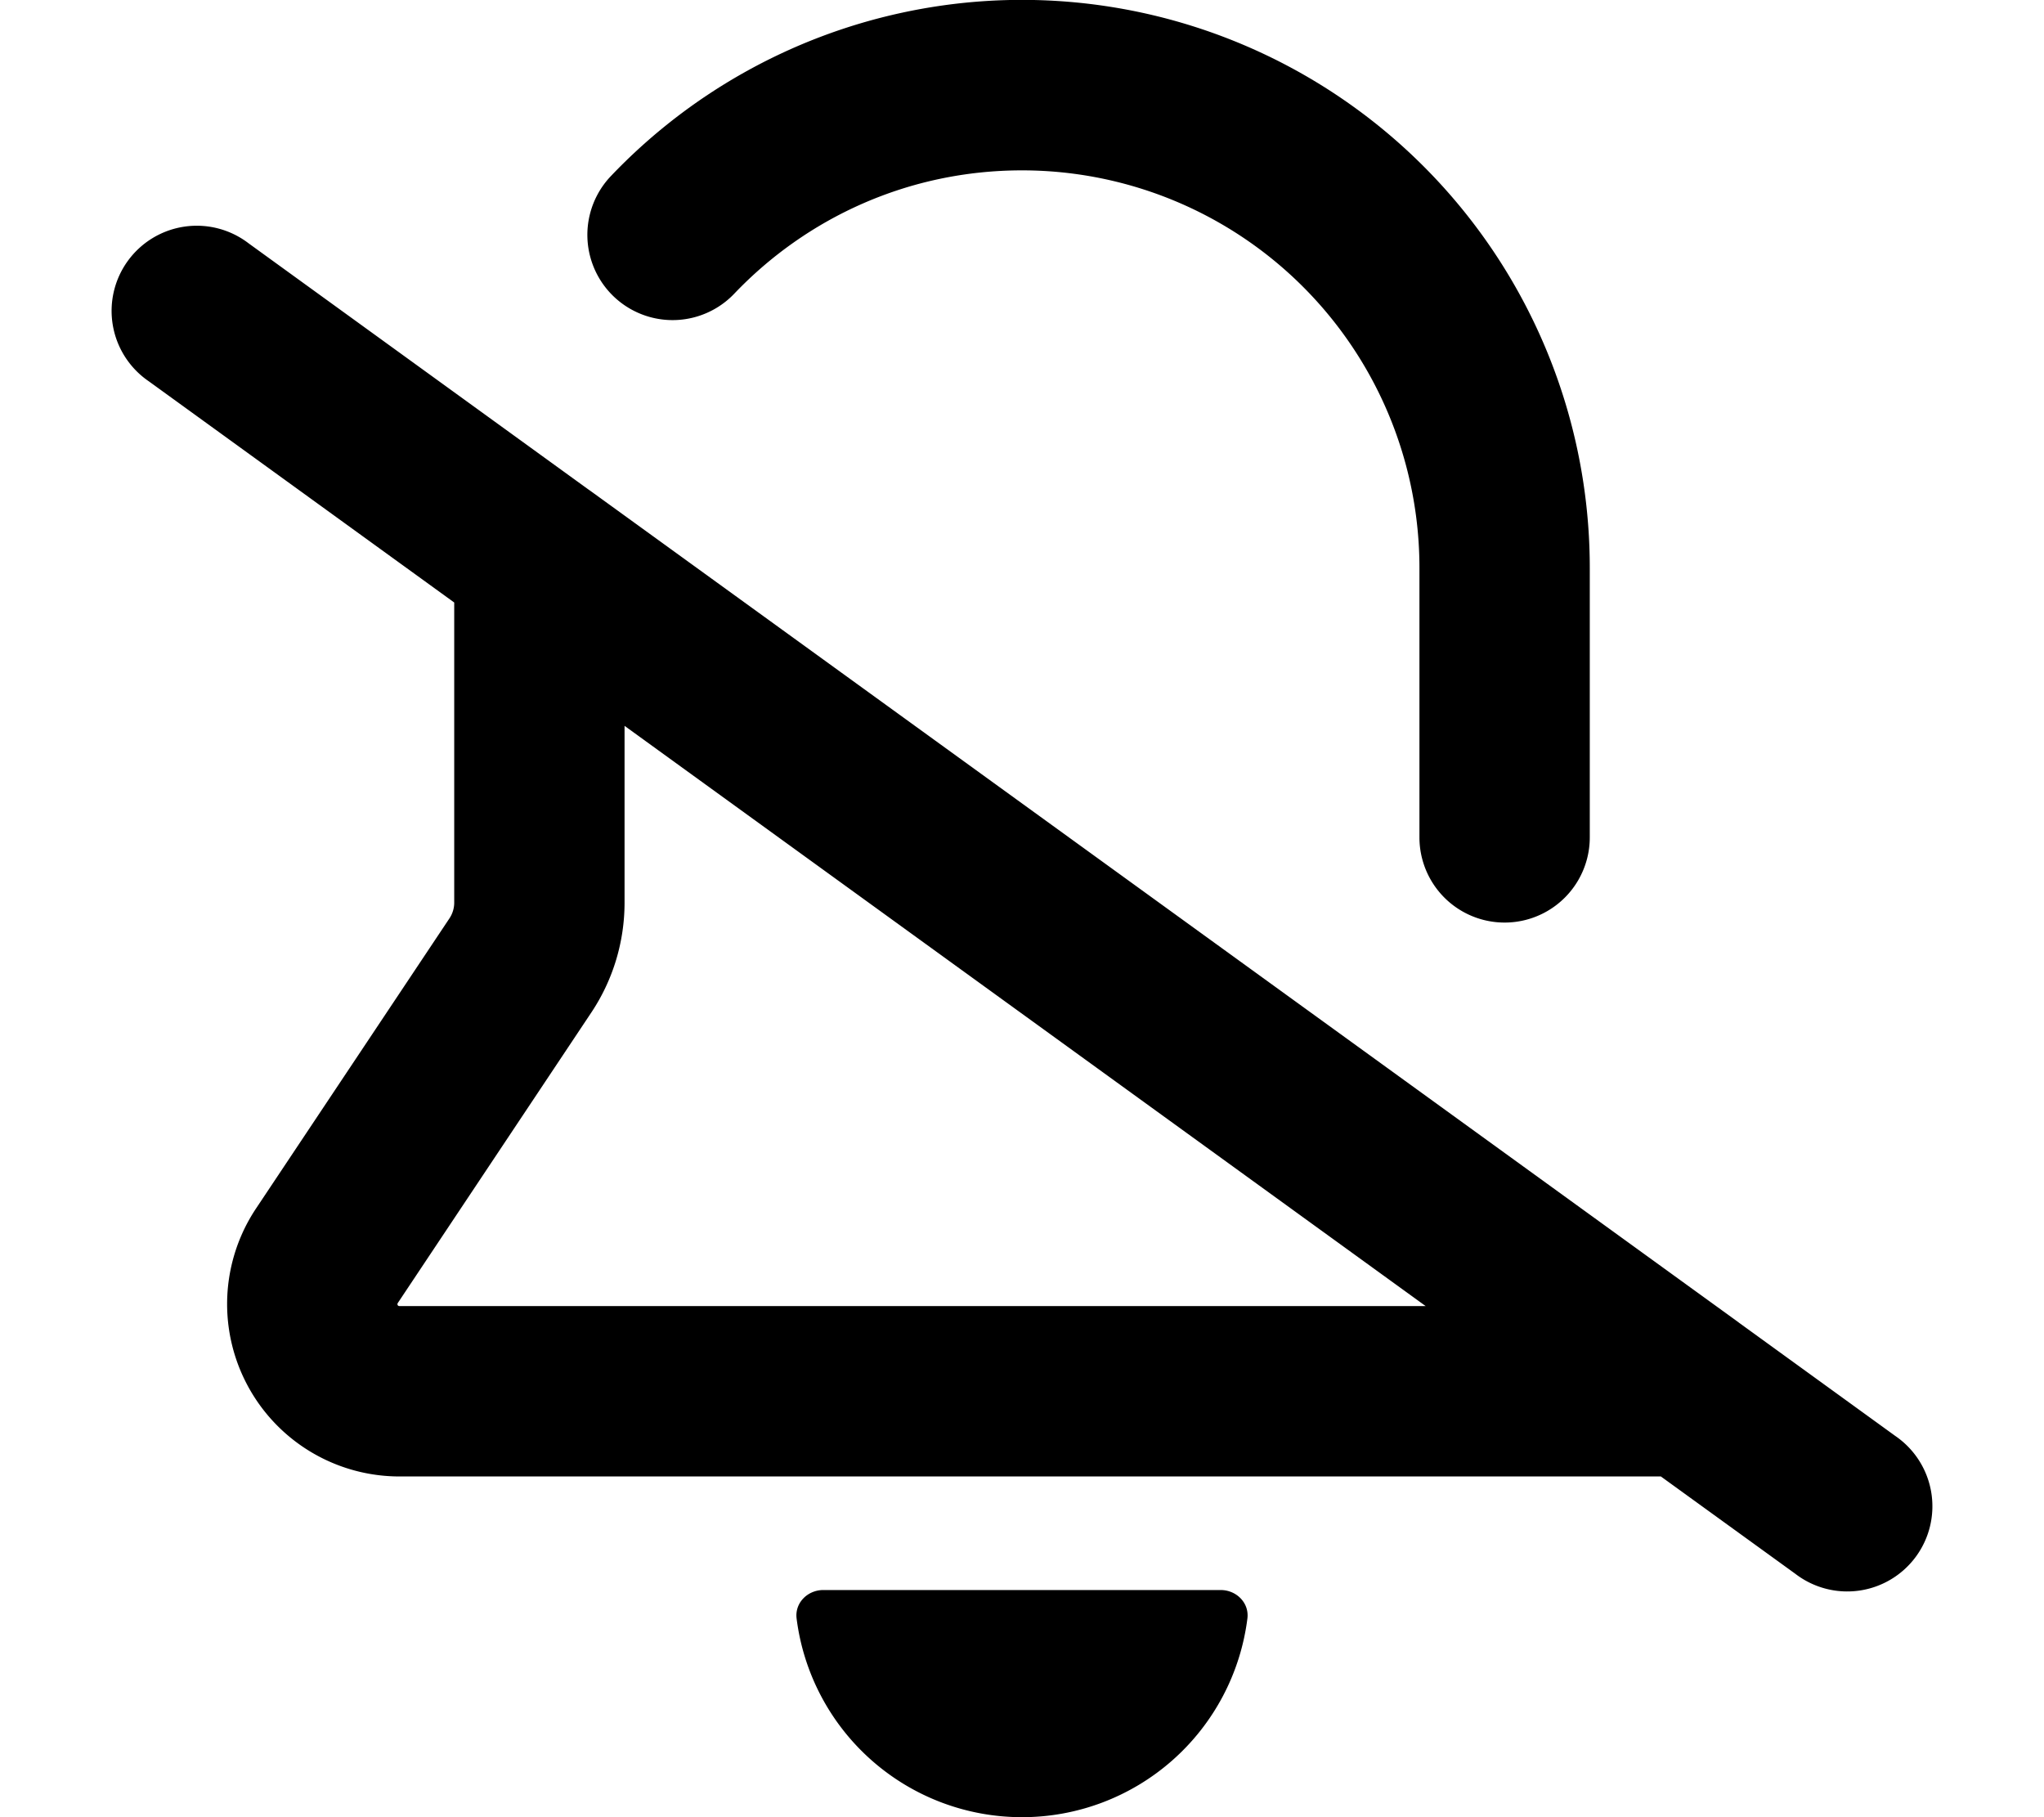 <svg width="18" height="16" fill="none" xmlns="http://www.w3.org/2000/svg">
  <path d="M9 1.5c-.997 0-1.895.416-2.534 1.086A.75.75 0 115.38 1.55 5 5 0 0114 5v2.373a.75.75 0 11-1.5 0V5A3.5 3.5 0 009 1.5zM5.182 4.31L2.19 2.143a.75.75 0 10-.88 1.214L4 5.305v2.642a.25.25 0 01-.042.139L2.255 10.64A1.518 1.518 0 003.518 13h11.108l1.184.857a.75.75 0 10.88-1.214l-1.375-.996a.64.64 0 00-.013-.01L5.198 4.321a.795.795 0 00-.016-.011zm7.373 7.19H3.518l-.007-.001a.018.018 0 01-.006-.004.015.015 0 01-.005-.012c0-.004.001-.007.003-.01l1.703-2.556c.192-.287.294-.624.294-.97V6.391l7.055 5.109zM9 16a2 2 0 001.985-1.75c.017-.137-.097-.25-.235-.25h-3.5c-.138 0-.252.113-.235.25A2 2 0 009 16z" fill="#000"/>
</svg>
